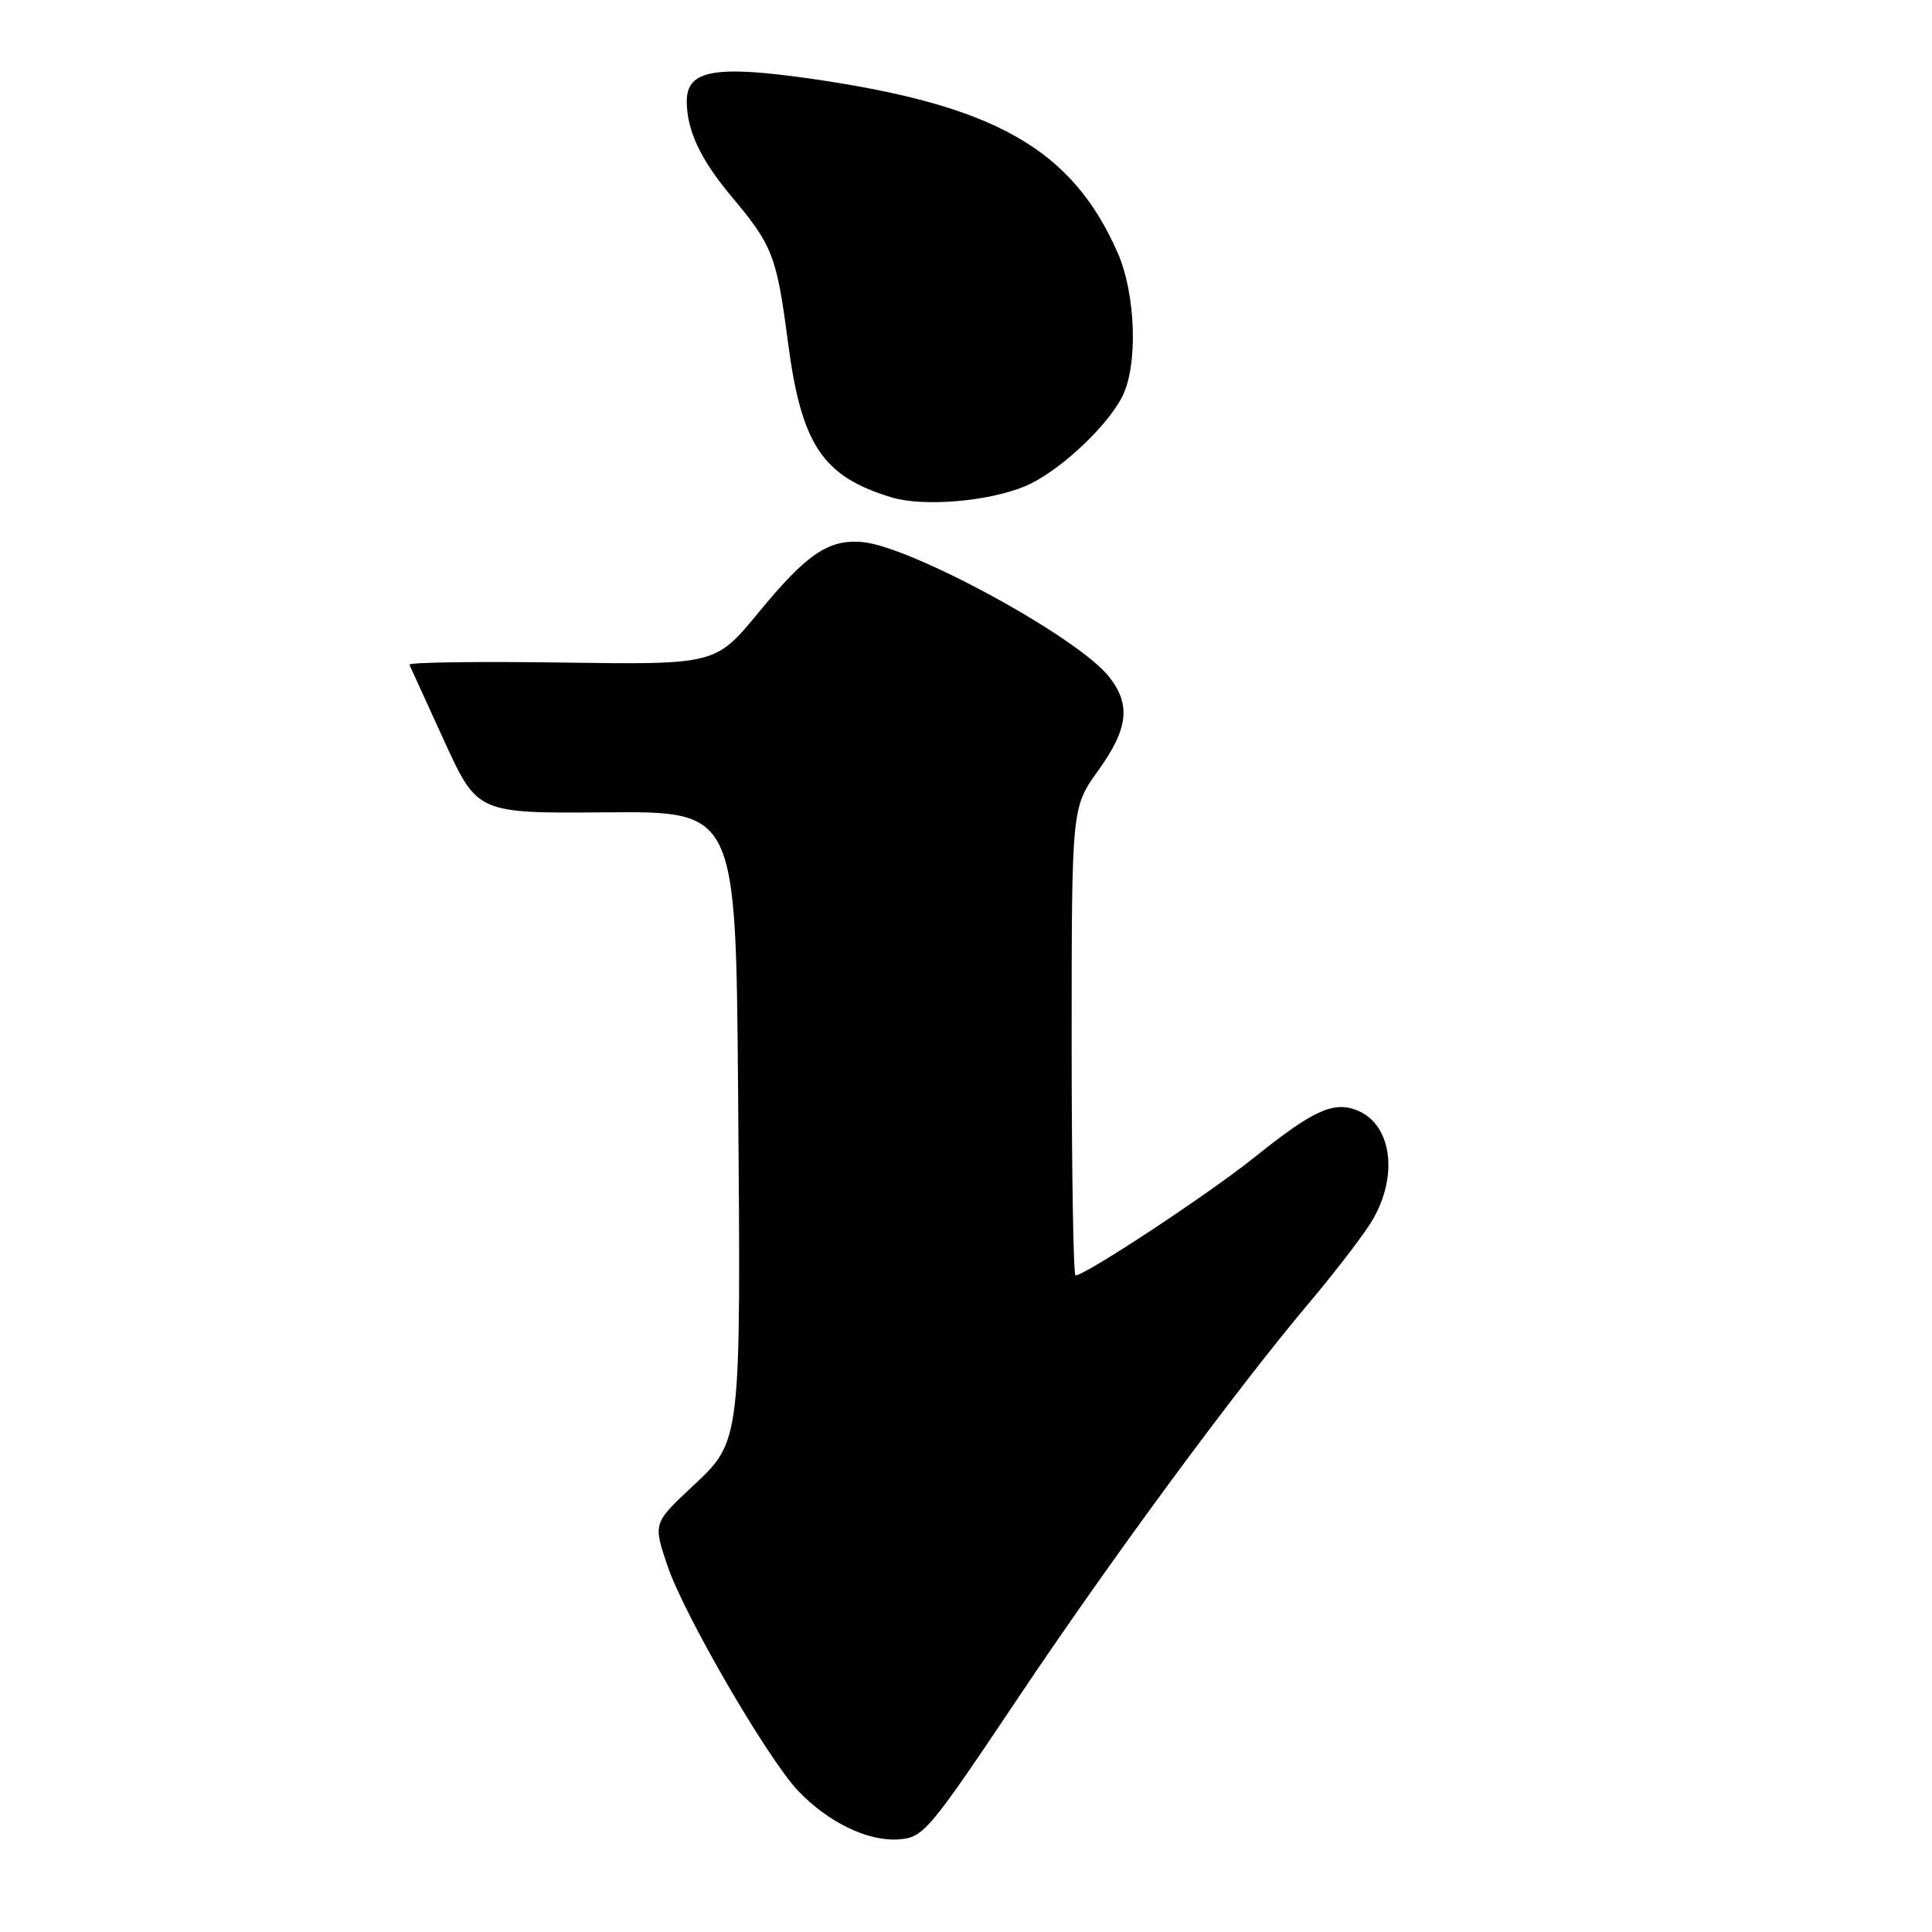 <?xml version="1.0" encoding="UTF-8" standalone="no"?>
<!DOCTYPE svg PUBLIC "-//W3C//DTD SVG 1.1//EN" "http://www.w3.org/Graphics/SVG/1.1/DTD/svg11.dtd" >
<svg xmlns="http://www.w3.org/2000/svg" xmlns:xlink="http://www.w3.org/1999/xlink" version="1.1" viewBox="0 0 256 256">
 <g >
 <path fill="currentColor"
d=" M 135.00 224.84 C 147.35 206.40 163.72 184.20 173.57 172.51 C 176.36 169.21 179.85 164.71 181.32 162.52 C 185.44 156.39 184.65 148.93 179.68 147.07 C 176.62 145.92 173.90 147.19 166.21 153.36 C 160.19 158.19 143.81 169.00 142.51 169.00 C 142.23 169.00 142.00 155.05 142.00 138.00 C 142.00 107.00 142.00 107.00 145.50 102.13 C 149.50 96.57 149.87 93.38 146.97 89.69 C 142.82 84.41 120.58 72.30 114.14 71.81 C 109.72 71.48 106.86 73.44 100.52 81.15 C 94.82 88.08 94.82 88.08 74.41 87.79 C 63.18 87.63 54.11 87.76 54.25 88.08 C 54.39 88.40 56.47 92.96 58.88 98.22 C 63.26 107.78 63.26 107.78 80.38 107.64 C 97.50 107.50 97.50 107.50 97.80 144.50 C 98.18 191.66 98.27 190.83 91.68 197.02 C 86.54 201.85 86.54 201.85 88.46 207.52 C 90.68 214.06 101.70 233.02 105.75 237.29 C 109.70 241.44 114.95 244.00 119.00 243.73 C 122.36 243.51 122.99 242.77 135.00 224.84 Z  M 135.82 64.43 C 140.09 62.66 146.50 56.77 148.66 52.64 C 150.82 48.53 150.53 38.99 148.07 33.43 C 142.02 19.74 131.85 13.96 107.73 10.47 C 94.77 8.60 91.00 9.26 91.00 13.41 C 91.00 17.26 92.81 21.12 96.90 26.00 C 102.39 32.54 102.91 33.88 104.42 45.43 C 106.20 58.95 108.99 63.13 118.12 65.90 C 122.32 67.18 130.95 66.46 135.82 64.43 Z "/>
</g>
</svg>